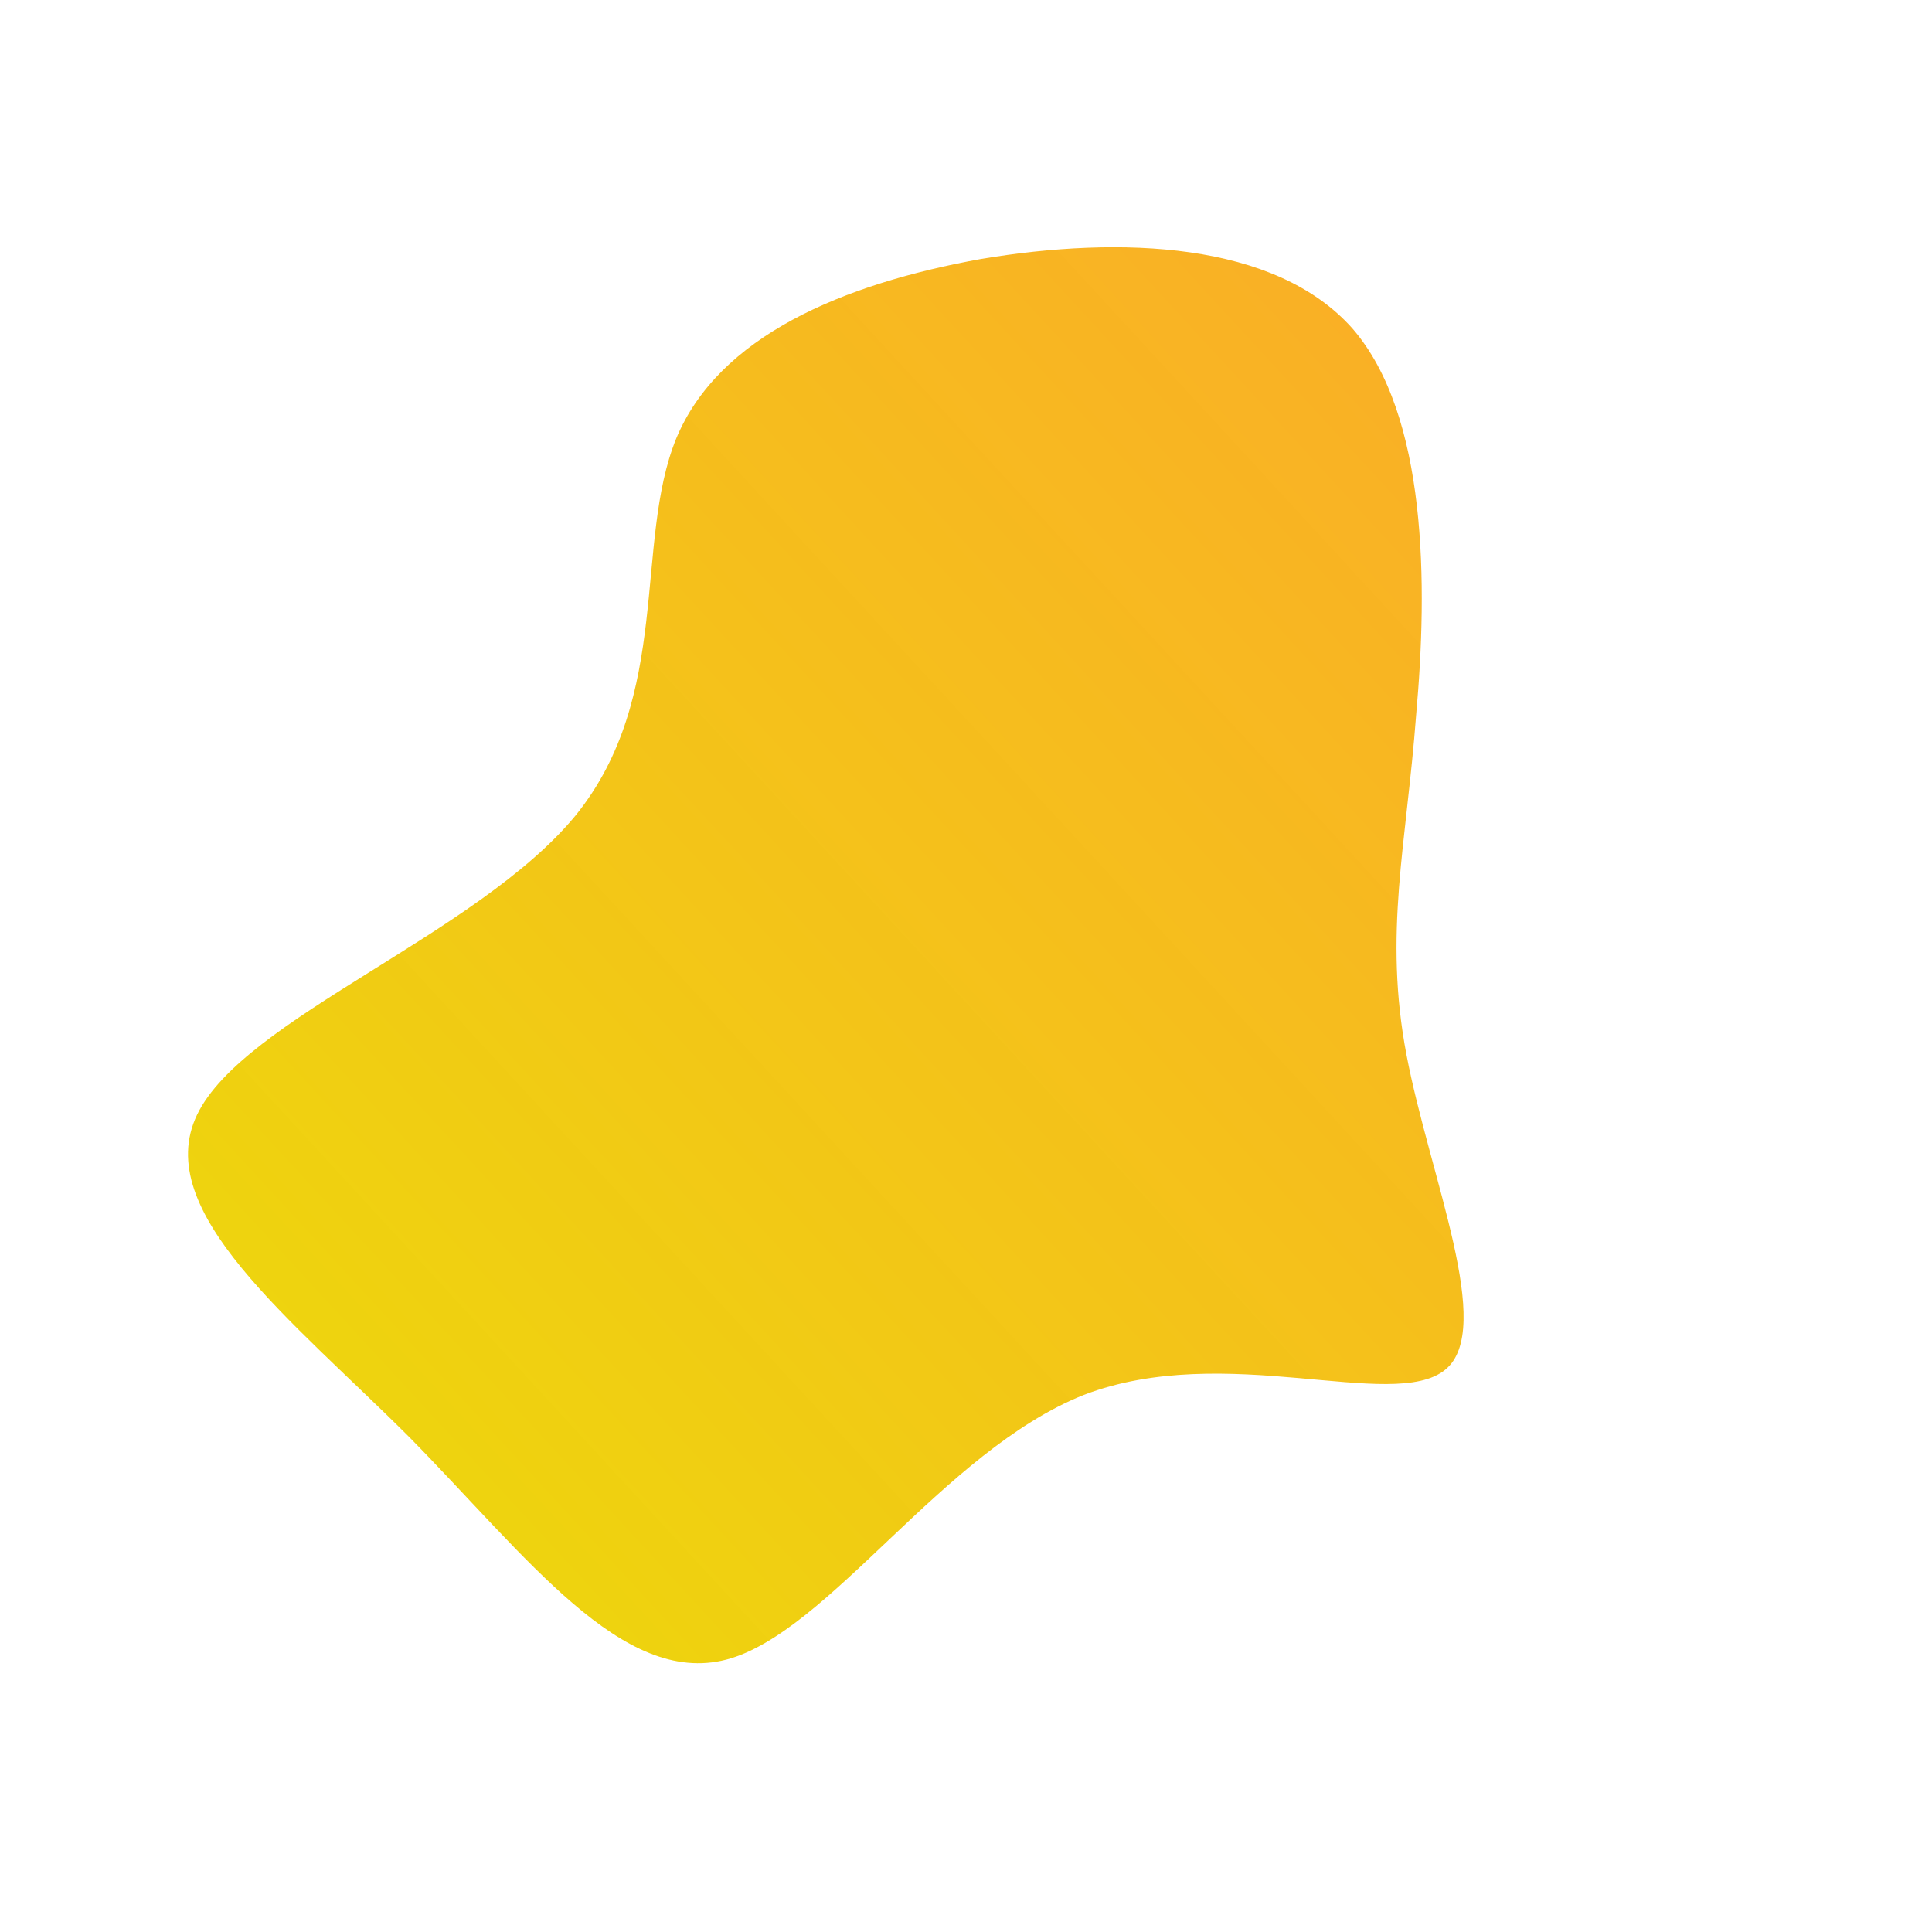 <!--?xml version="1.0" standalone="no"?-->
              <svg id="sw-js-blob-svg" viewBox="0 0 100 100" xmlns="http://www.w3.org/2000/svg" version="1.1">
                    <defs> 
                        <linearGradient id="sw-gradient" x1="0" x2="1" y1="1" y2="0">
                            <stop id="stop1" stop-color="rgba(235.203, 220.136, 8.705, 1)" offset="0%"></stop>
                            <stop id="stop2" stop-color="rgba(251, 169.288, 31, 0.96)" offset="100%"></stop>
                        </linearGradient>
                    </defs>
                <path fill="url(#sw-gradient)" d="M20,-33C23.9,-28.5,23.9,-19.7,23.3,-13C22.8,-6.3,21.6,-1.7,22.8,4.6C24,10.9,27.4,18.8,24.8,20.9C22.1,23.1,13.4,19.4,6.1,22.2C-1.2,25.1,-7.1,34.5,-12.4,35.9C-17.8,37.3,-22.7,30.6,-28.8,24.4C-34.9,18.3,-42.2,12.7,-39.8,7.7C-37.4,2.7,-25.3,-1.6,-20.2,-7.8C-15.2,-14,-17.2,-21.9,-15,-27.3C-12.8,-32.6,-6.4,-35.3,0.8,-36.6C8,-37.8,16,-37.5,20,-33Z" width="100%" height="100%" transform="translate(50 50)" stroke-width="0" style="transition: all 0.3s ease 0s;" stroke="url(#sw-gradient)"></path>
              </svg>